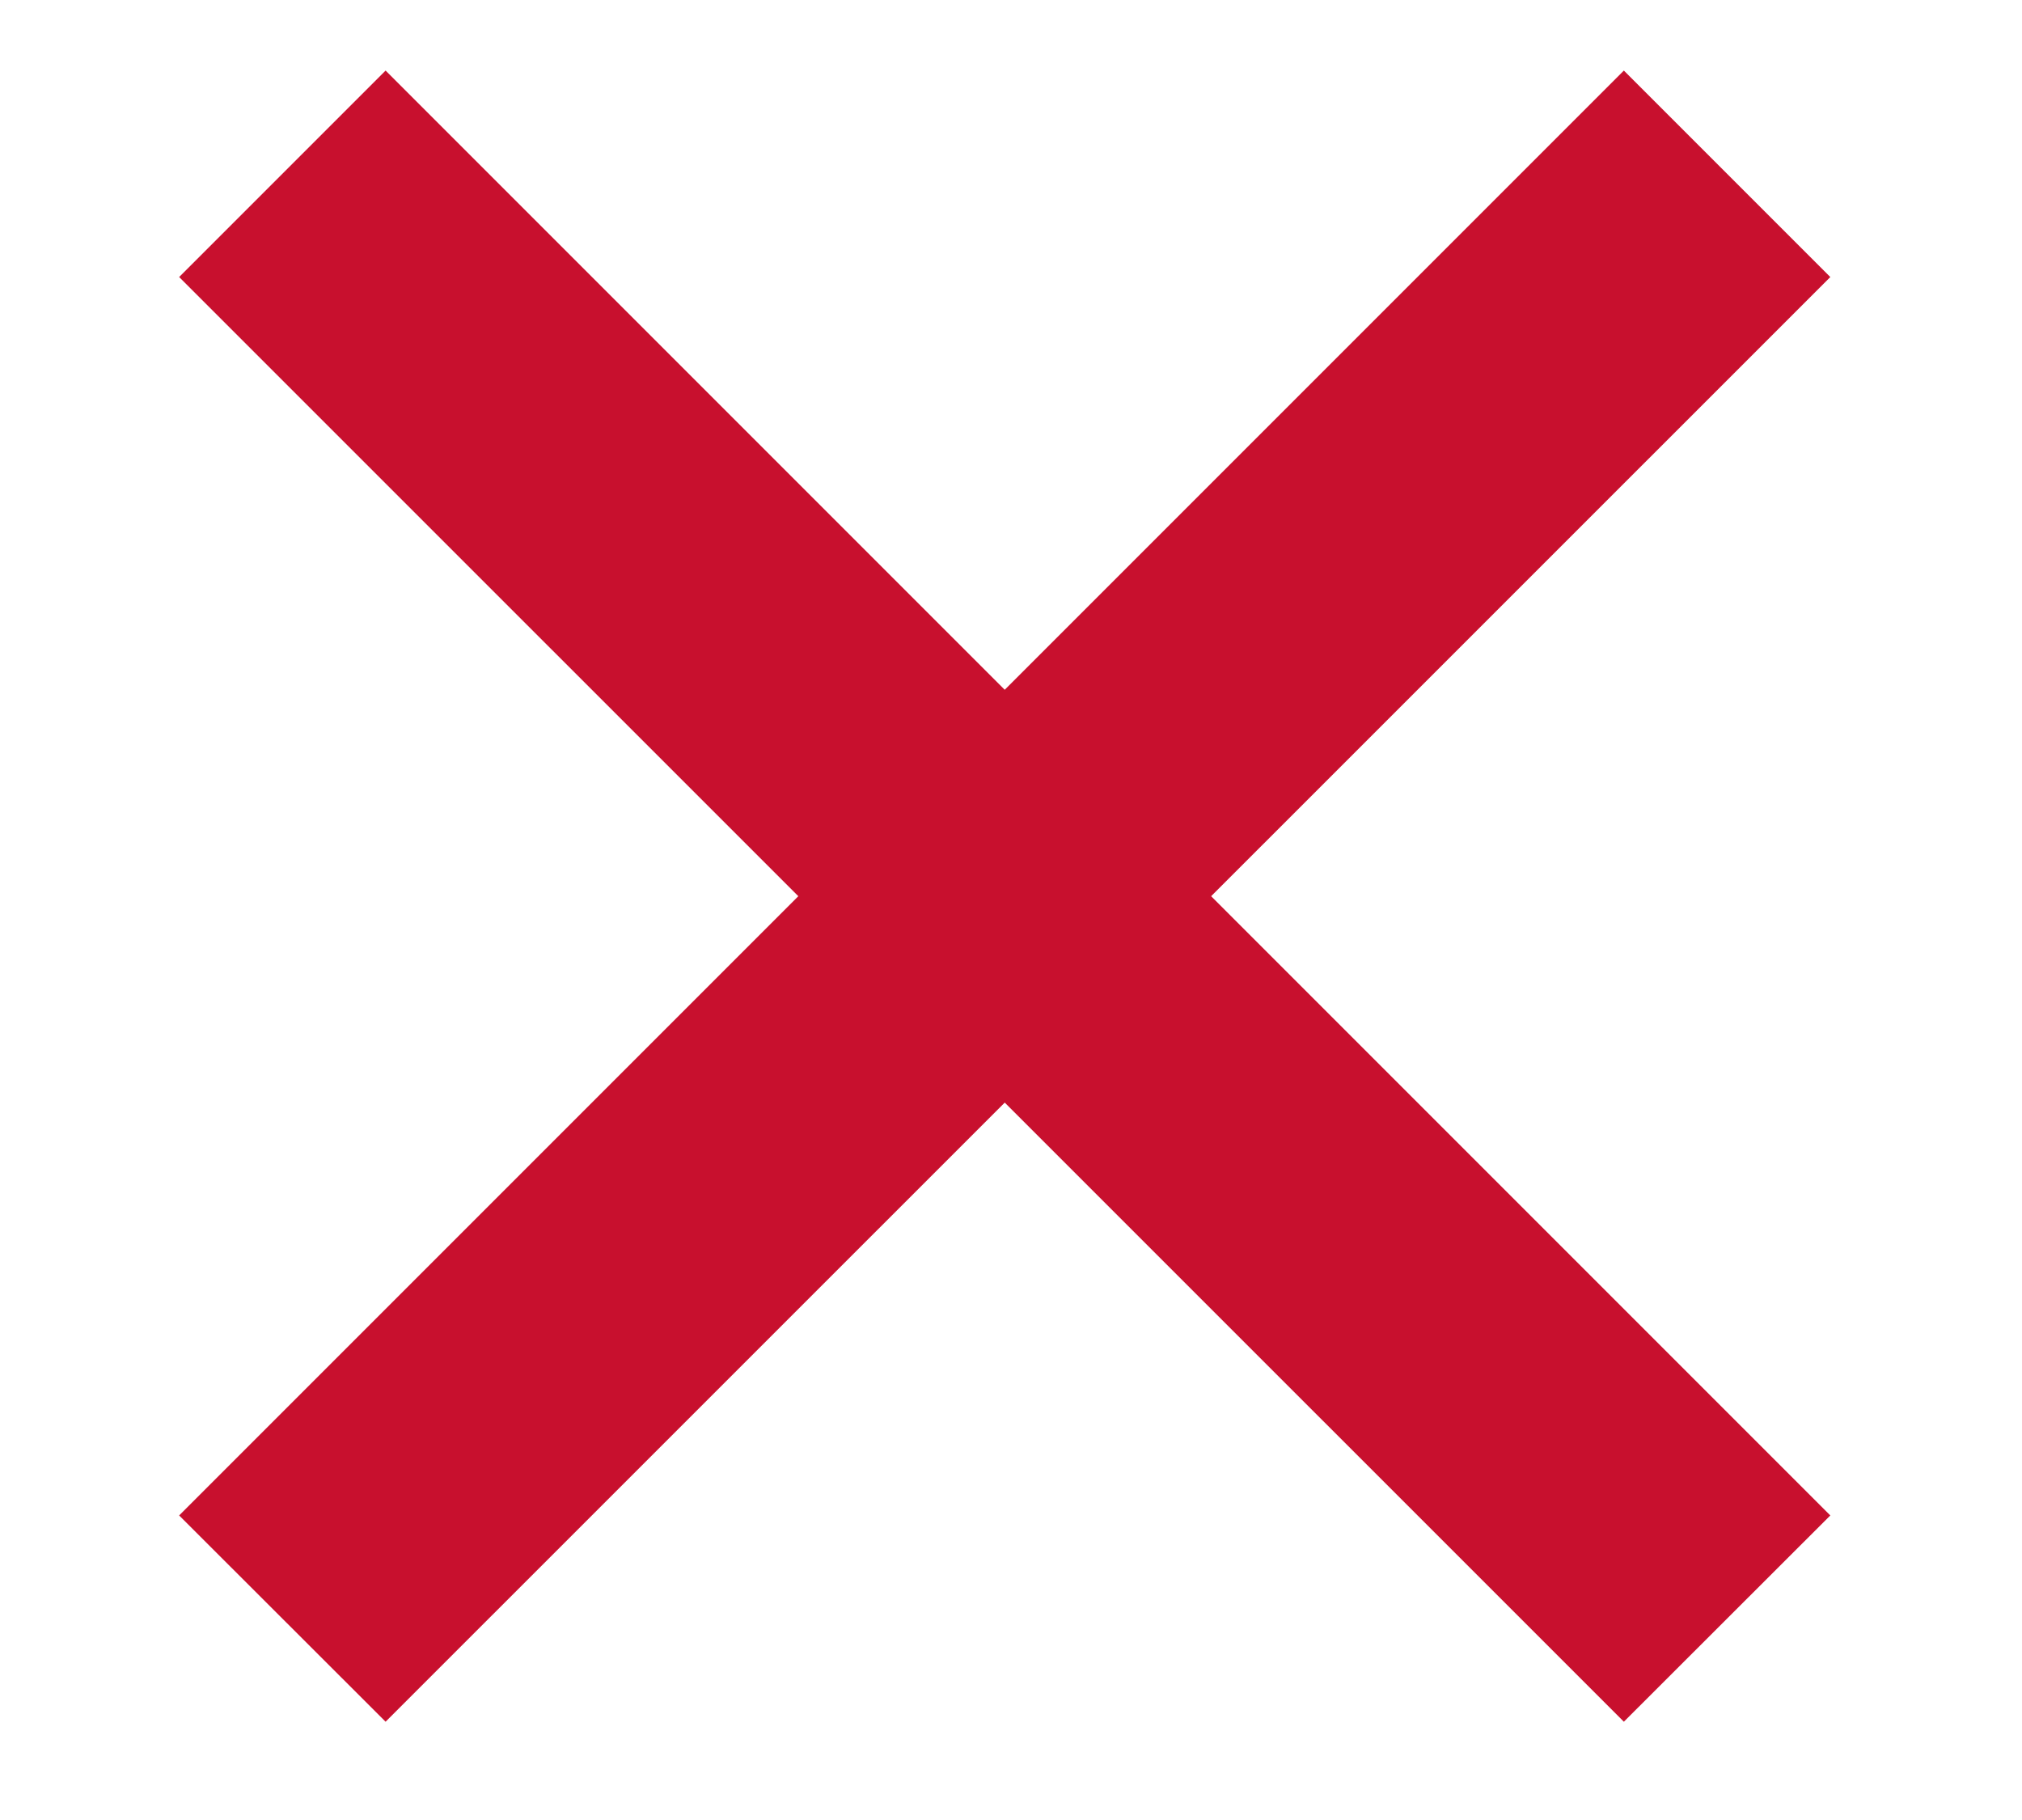 <svg width="10" height="9" viewBox="0 0 10 9" fill="none" xmlns="http://www.w3.org/2000/svg">
<path d="M8.031 8.514L0.886 1.37L1.907 0.349L9.052 7.494L8.031 8.514Z" fill="#C8102E"/>
<path d="M9.052 1.37L1.907 8.514L0.886 7.494L8.031 0.349L9.052 1.37Z" fill="#C8102E"/>
</svg>
